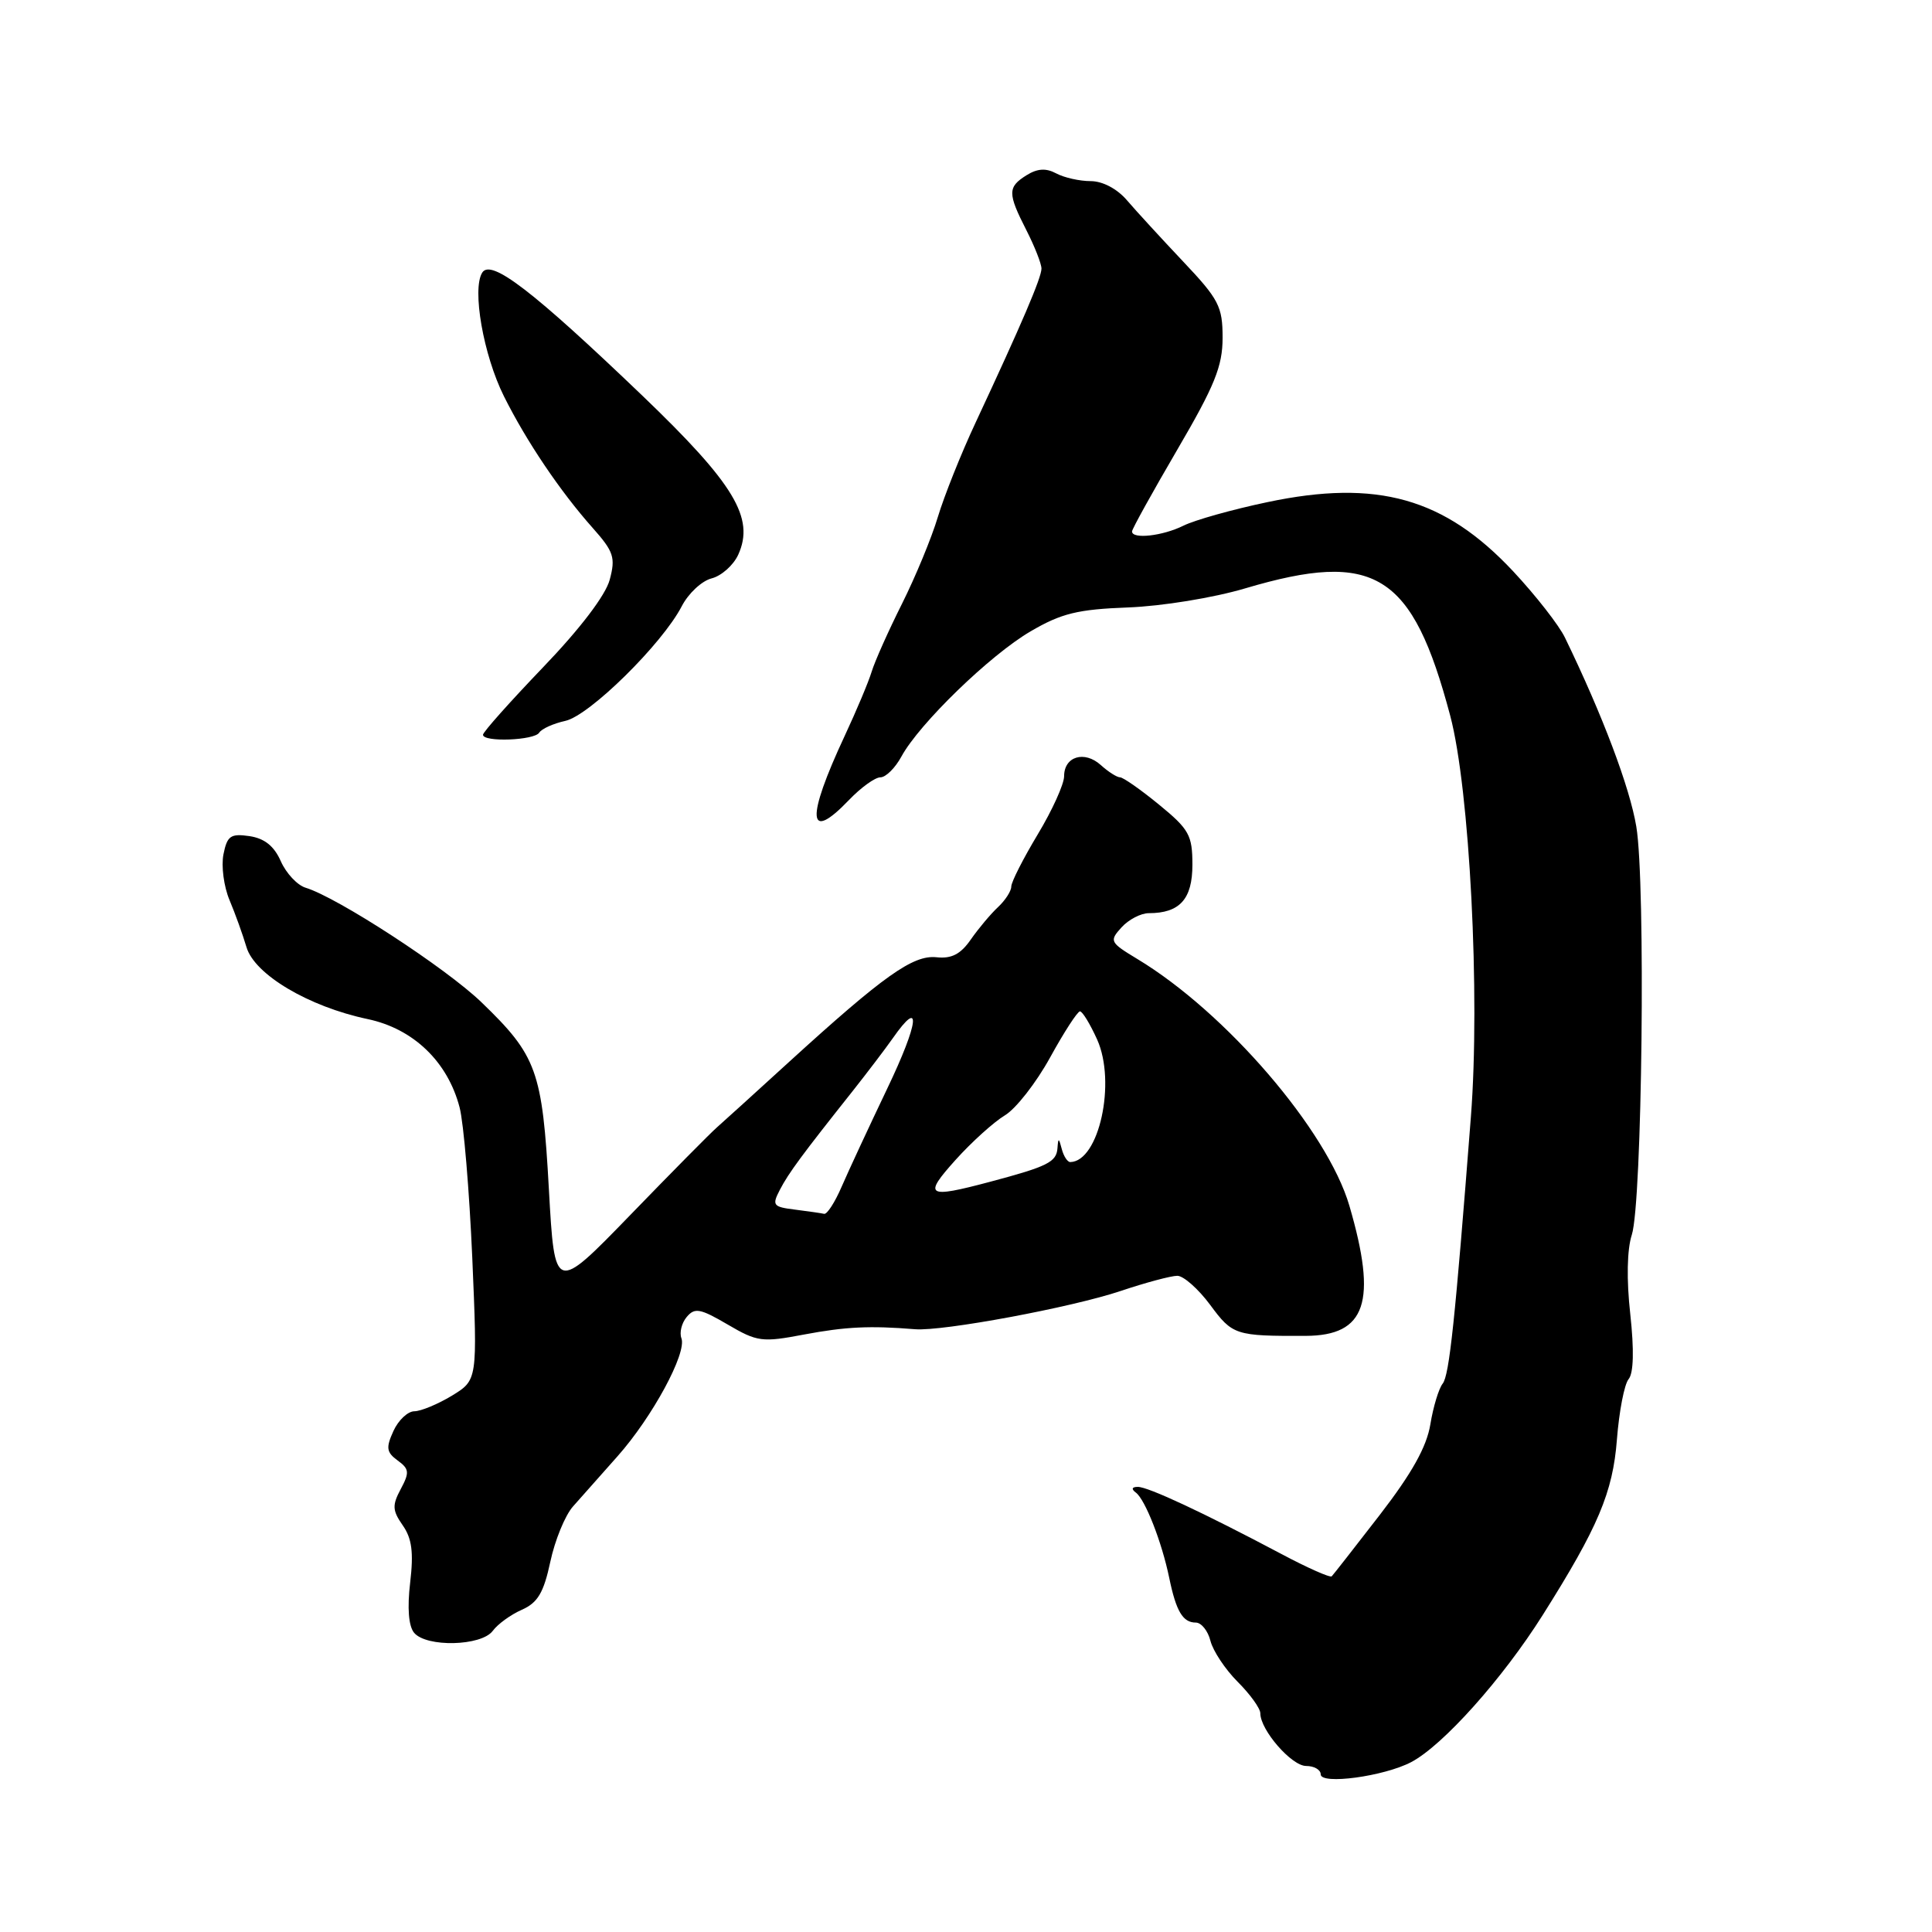 <?xml version="1.0" encoding="UTF-8" standalone="no"?>
<!DOCTYPE svg PUBLIC "-//W3C//DTD SVG 1.1//EN" "http://www.w3.org/Graphics/SVG/1.1/DTD/svg11.dtd" >
<svg xmlns="http://www.w3.org/2000/svg" xmlns:xlink="http://www.w3.org/1999/xlink" version="1.1" viewBox="0 0 256 256">
 <g >
 <path fill="currentColor"
d=" M 186.99 233.49 C 191.19 231.28 199.08 222.47 204.42 214.00 C 211.76 202.36 213.71 197.75 214.25 190.74 C 214.54 187.02 215.23 183.42 215.80 182.74 C 216.46 181.94 216.54 178.90 216.02 174.13 C 215.51 169.55 215.59 165.58 216.22 163.63 C 217.60 159.41 218.07 117.01 216.82 109.53 C 215.96 104.34 212.35 94.76 207.37 84.50 C 206.58 82.85 203.49 78.90 200.52 75.72 C 191.41 65.98 182.48 63.46 167.92 66.54 C 163.29 67.51 158.28 68.92 156.80 69.66 C 154.06 71.02 150.00 71.48 150.00 70.42 C 150.00 70.10 152.70 65.23 156.00 59.58 C 160.96 51.10 162.00 48.52 162.00 44.75 C 162.00 40.61 161.51 39.66 156.75 34.63 C 153.86 31.57 150.52 27.93 149.33 26.54 C 148.02 25.01 146.10 24.00 144.51 24.00 C 143.06 24.00 141.01 23.54 139.96 22.98 C 138.60 22.25 137.46 22.32 136.02 23.22 C 133.51 24.79 133.50 25.60 136.00 30.50 C 137.10 32.66 138.00 34.95 138.00 35.59 C 138.00 36.79 135.41 42.85 129.27 56.00 C 127.34 60.12 125.10 65.75 124.27 68.50 C 123.45 71.25 121.31 76.42 119.52 80.00 C 117.73 83.57 115.92 87.62 115.50 89.00 C 115.08 90.38 113.47 94.20 111.93 97.50 C 106.77 108.55 106.99 111.75 112.50 106.00 C 114.08 104.35 115.95 103.00 116.66 103.00 C 117.37 103.00 118.62 101.76 119.44 100.25 C 121.79 95.91 131.21 86.77 136.57 83.65 C 140.64 81.27 142.80 80.74 149.48 80.49 C 153.97 80.32 160.80 79.21 165.00 77.96 C 182.20 72.86 187.14 75.93 192.16 94.83 C 194.74 104.55 196.15 131.91 194.90 148.00 C 192.81 174.95 192.04 182.25 191.16 183.34 C 190.65 183.98 189.91 186.40 189.53 188.73 C 189.04 191.72 187.08 195.22 182.83 200.73 C 179.53 205.00 176.66 208.67 176.46 208.87 C 176.25 209.08 173.25 207.75 169.79 205.91 C 159.45 200.43 152.11 197.00 150.76 197.02 C 149.98 197.02 149.88 197.31 150.50 197.77 C 151.74 198.68 153.95 204.33 154.93 209.08 C 155.84 213.50 156.73 215.00 158.45 215.00 C 159.18 215.00 160.06 216.09 160.39 217.42 C 160.73 218.76 162.35 221.20 164.00 222.85 C 165.65 224.50 167.00 226.37 167.00 227.02 C 167.00 229.24 171.14 234.00 173.07 234.00 C 174.13 234.00 175.00 234.50 175.00 235.11 C 175.00 236.52 183.38 235.38 186.99 233.49 Z  M 65.29 216.10 C 65.95 215.20 67.69 213.94 69.15 213.30 C 71.25 212.37 72.04 211.05 72.92 206.94 C 73.53 204.08 74.88 200.79 75.92 199.62 C 76.95 198.46 79.61 195.46 81.82 192.97 C 86.45 187.76 91.04 179.27 90.29 177.32 C 90.01 176.58 90.32 175.31 90.99 174.51 C 92.05 173.24 92.77 173.37 96.41 175.50 C 100.35 177.81 100.98 177.89 106.55 176.83 C 112.03 175.80 115.26 175.64 121.25 176.13 C 124.87 176.43 141.98 173.25 148.50 171.06 C 151.80 169.95 155.18 169.05 156.00 169.05 C 156.82 169.05 158.79 170.79 160.36 172.91 C 163.32 176.92 163.70 177.04 173.00 177.01 C 181.02 176.98 182.52 172.51 178.80 159.77 C 175.88 149.79 162.45 134.15 150.70 127.07 C 147.06 124.87 146.97 124.69 148.60 122.89 C 149.54 121.85 151.17 121.00 152.22 121.00 C 156.32 121.00 158.00 119.14 158.00 114.59 C 158.00 110.66 157.57 109.89 153.58 106.62 C 151.15 104.63 148.82 103.00 148.41 103.00 C 148.00 103.00 146.85 102.27 145.87 101.38 C 143.69 99.41 141.00 100.23 141.00 102.85 C 141.00 103.90 139.43 107.37 137.50 110.57 C 135.58 113.77 134.00 116.87 134.00 117.47 C 134.00 118.07 133.21 119.29 132.25 120.19 C 131.29 121.08 129.67 123.01 128.65 124.47 C 127.29 126.44 126.09 127.06 124.08 126.84 C 120.98 126.52 117.08 129.29 104.50 140.76 C 100.10 144.78 95.83 148.65 95.00 149.38 C 94.17 150.10 89.00 155.33 83.50 161.01 C 73.50 171.32 73.50 171.32 72.73 157.58 C 71.86 141.86 71.14 139.89 63.79 132.80 C 59.09 128.27 44.72 118.91 40.50 117.63 C 39.40 117.30 37.92 115.72 37.21 114.12 C 36.32 112.10 35.05 111.09 33.05 110.79 C 30.56 110.43 30.10 110.75 29.61 113.20 C 29.30 114.75 29.66 117.48 30.41 119.26 C 31.16 121.04 32.17 123.85 32.66 125.50 C 33.73 129.13 40.89 133.38 48.70 135.03 C 54.76 136.30 59.32 140.67 60.90 146.74 C 61.44 148.81 62.19 157.78 62.58 166.68 C 63.27 182.86 63.27 182.86 59.89 184.93 C 58.02 186.06 55.78 186.99 54.91 187.00 C 54.04 187.00 52.78 188.18 52.13 189.62 C 51.12 191.83 51.20 192.43 52.69 193.52 C 54.23 194.64 54.28 195.11 53.10 197.31 C 51.95 199.46 51.99 200.14 53.36 202.11 C 54.58 203.85 54.82 205.69 54.35 209.69 C 53.95 213.06 54.14 215.47 54.87 216.35 C 56.50 218.30 63.78 218.13 65.29 216.10 Z  M 71.45 97.08 C 71.77 96.57 73.32 95.87 74.91 95.52 C 78.11 94.82 87.74 85.33 90.33 80.34 C 91.21 78.63 92.99 76.97 94.29 76.64 C 95.59 76.31 97.18 74.90 97.82 73.50 C 100.03 68.64 97.31 64.12 85.14 52.45 C 70.60 38.52 65.07 34.27 63.90 36.12 C 62.52 38.31 64.05 47.04 66.77 52.50 C 69.76 58.49 74.24 65.13 78.54 69.96 C 81.33 73.10 81.58 73.88 80.79 76.82 C 80.24 78.88 76.87 83.31 71.95 88.43 C 67.58 92.99 64.00 97.00 64.00 97.36 C 64.00 98.37 70.81 98.11 71.45 97.08 Z  M 105.34 160.28 C 102.42 159.92 102.27 159.71 103.34 157.65 C 104.49 155.43 106.28 153.01 113.00 144.55 C 114.92 142.12 117.31 138.98 118.30 137.57 C 122.15 132.06 121.78 135.44 117.56 144.25 C 115.13 149.34 112.41 155.19 111.52 157.25 C 110.63 159.31 109.59 160.93 109.20 160.84 C 108.82 160.75 107.08 160.50 105.34 160.28 Z  M 126.62 153.69 C 128.75 151.32 131.69 148.67 133.15 147.79 C 134.61 146.92 137.31 143.46 139.15 140.11 C 140.99 136.76 142.77 134.02 143.10 134.01 C 143.43 134.01 144.45 135.69 145.38 137.75 C 147.92 143.42 145.63 153.90 141.82 153.98 C 141.45 153.99 140.94 153.21 140.69 152.25 C 140.30 150.75 140.22 150.73 140.12 152.14 C 139.99 153.98 138.80 154.57 131.20 156.59 C 122.79 158.83 122.28 158.51 126.62 153.69 Z "/>
</g>
</svg>